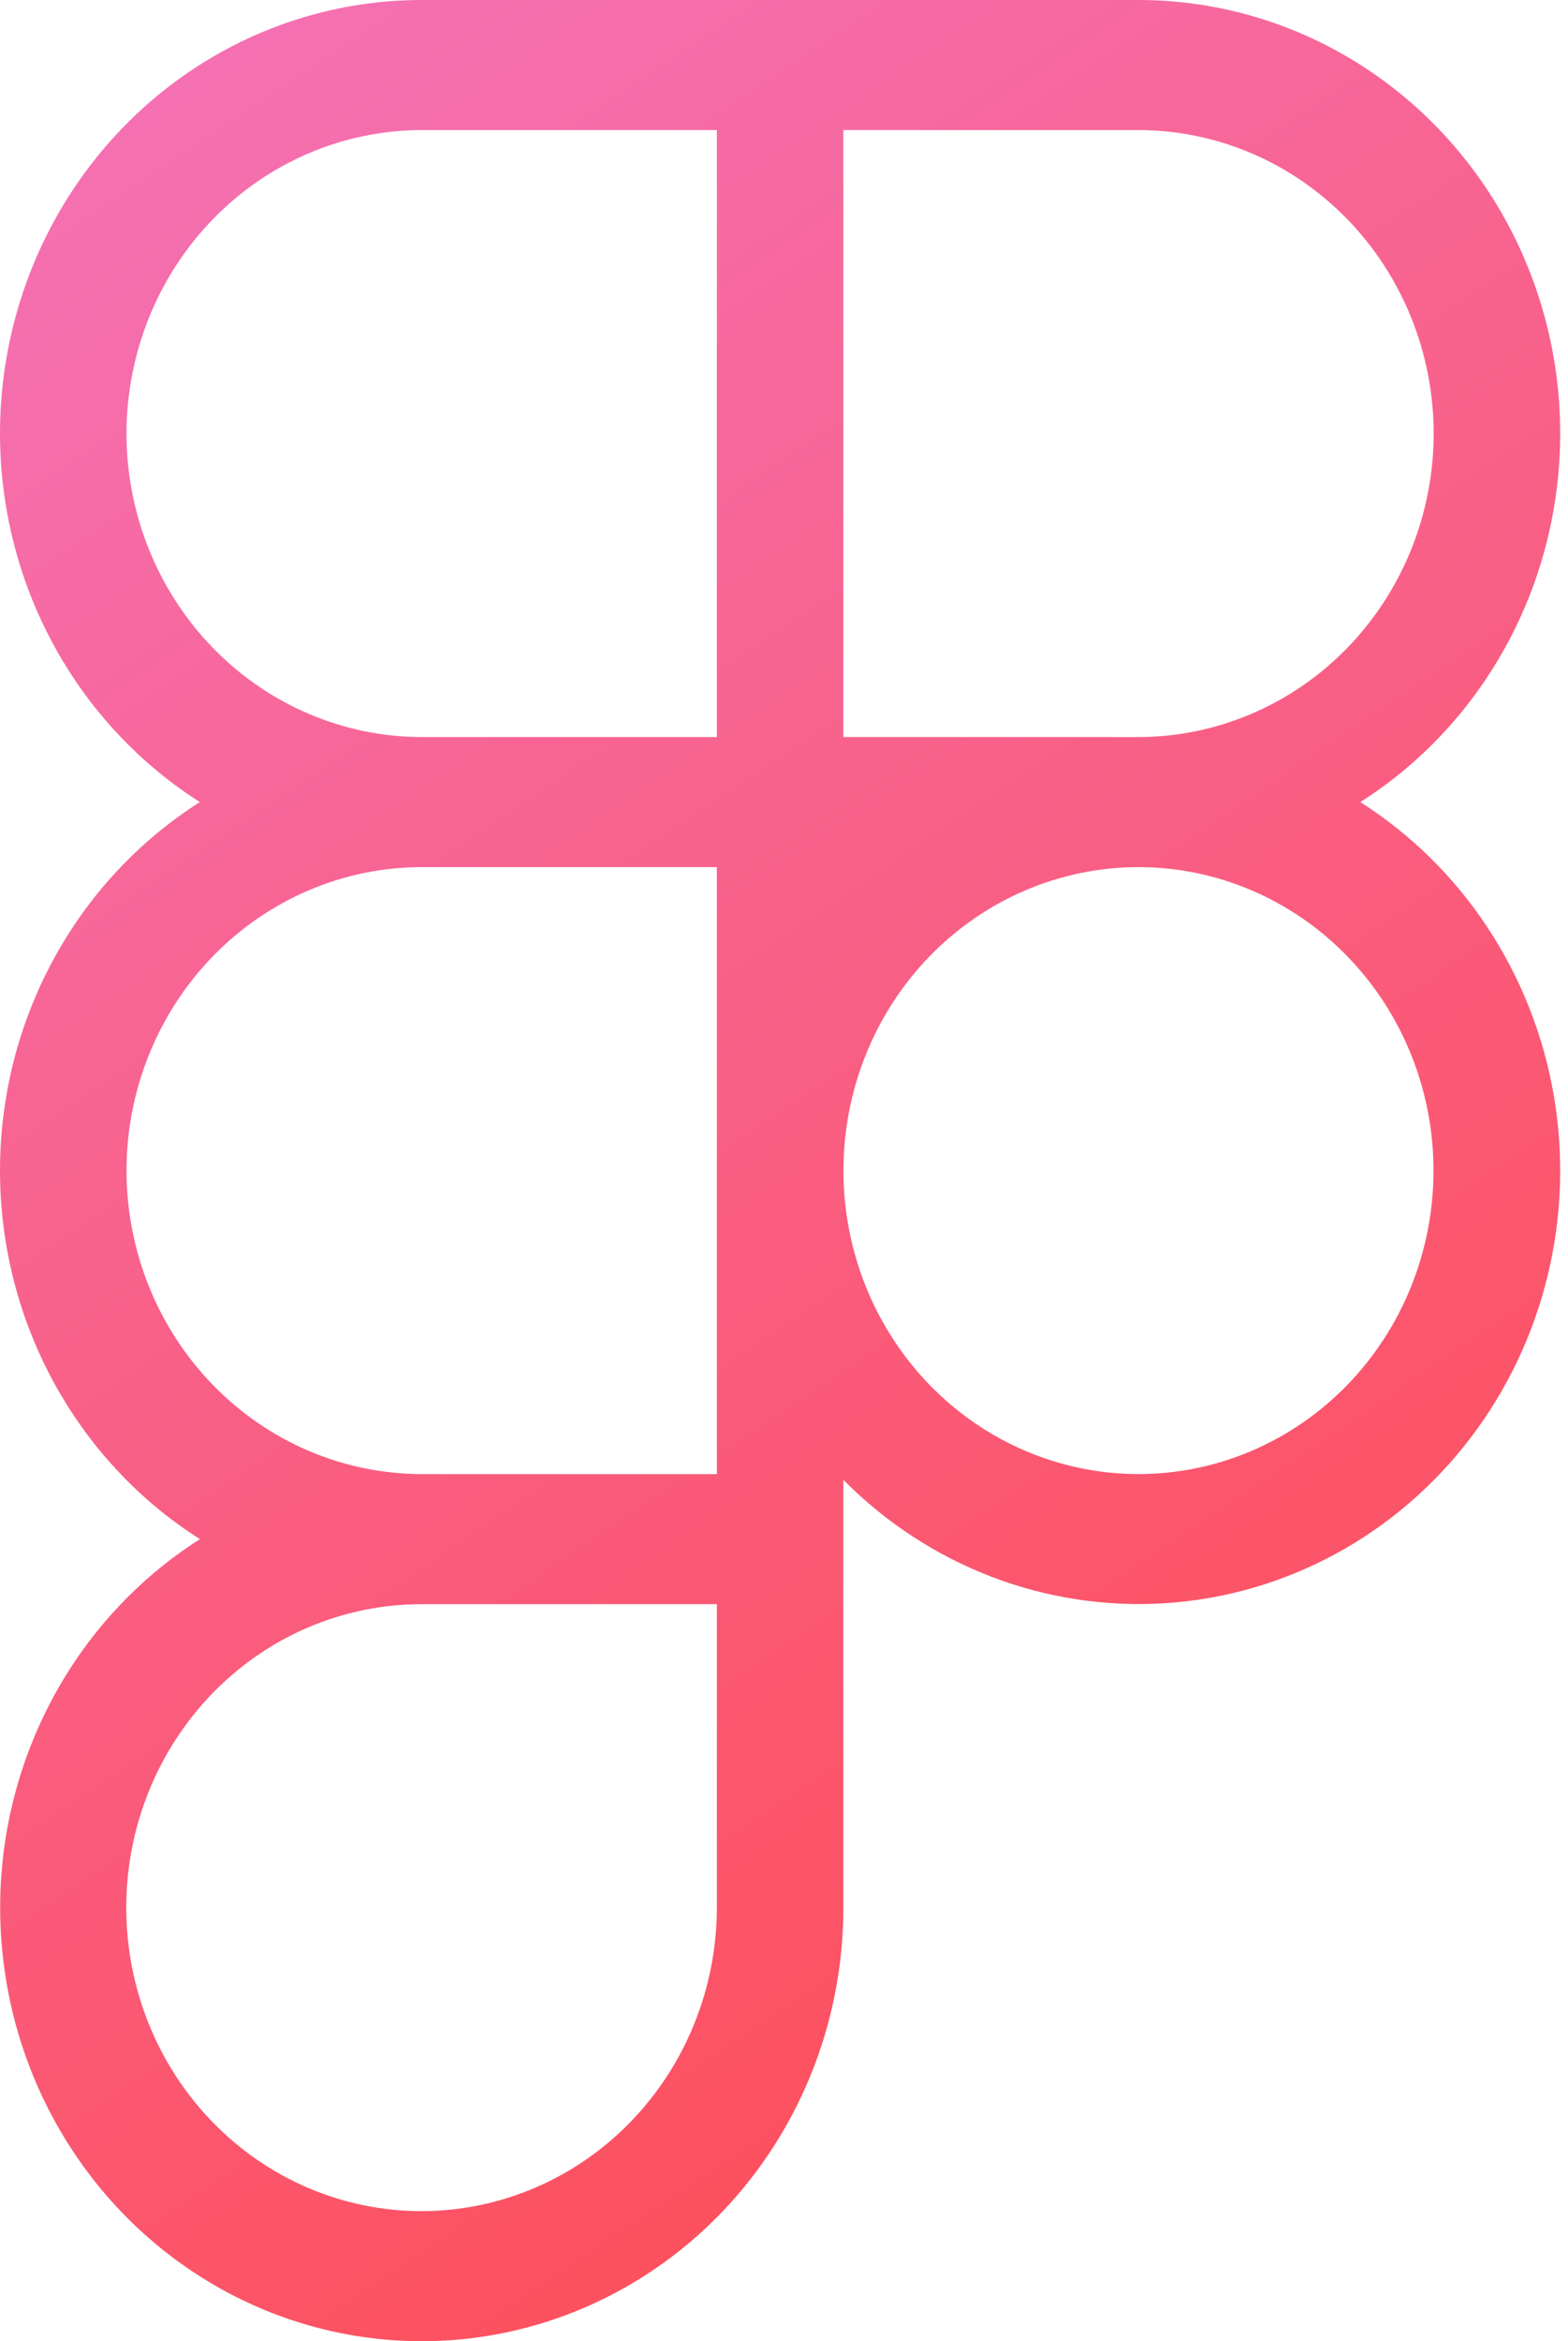 <svg width="67" height="100" viewBox="0 0 67 100" fill="none" xmlns="http://www.w3.org/2000/svg">
<path d="M58.126 34.259C61.459 32.141 64.03 28.963 65.447 25.208C66.865 21.453 67.052 17.324 65.98 13.45C64.908 9.575 62.636 6.166 59.508 3.739C56.38 1.311 52.568 -0.001 48.649 9.66047e-07H18.018C14.099 -0.001 10.286 1.311 7.158 3.739C4.031 6.166 1.759 9.575 0.687 13.45C-0.385 17.324 -0.198 21.453 1.219 25.208C2.637 28.963 5.207 32.141 8.541 34.259C5.93 35.917 3.774 38.234 2.279 40.989C0.785 43.744 -4.42306e-05 46.846 1.86998e-09 50C4.42343e-05 53.155 0.785 56.257 2.28 59.012C3.775 61.767 5.93 64.083 8.541 65.741C5.872 67.439 3.681 69.824 2.185 72.66C0.689 75.496 -0.061 78.685 0.012 81.91C0.084 85.136 0.975 88.286 2.596 91.048C4.217 93.811 6.513 96.09 9.255 97.66C11.998 99.23 15.091 100.036 18.23 99.999C21.369 99.961 24.444 99.082 27.15 97.447C29.856 95.812 32.1 93.479 33.658 90.678C35.217 87.878 36.037 84.708 36.036 81.481V63.208C37.844 65.034 40.006 66.446 42.381 67.354C44.756 68.261 47.291 68.644 49.82 68.476C52.349 68.308 54.814 67.593 57.056 66.378C59.297 65.164 61.264 63.477 62.828 61.427C64.392 59.378 65.518 57.012 66.131 54.485C66.744 51.958 66.832 49.327 66.388 46.762C65.944 44.198 64.979 41.759 63.555 39.605C62.132 37.45 60.281 35.629 58.126 34.259ZM61.261 18.519C61.257 21.954 59.929 25.247 57.566 27.677C55.203 30.107 52 31.475 48.657 31.482L48.649 31.481L48.631 31.482L36.036 31.481V5.556H48.649C51.992 5.559 55.198 6.926 57.563 9.357C59.927 11.787 61.258 15.082 61.261 18.519ZM5.405 18.519C5.409 15.082 6.739 11.787 9.104 9.357C11.468 6.926 14.674 5.559 18.018 5.556H30.631V31.481H18.018L18.009 31.482C14.667 31.475 11.463 30.107 9.101 27.677C6.738 25.248 5.409 21.954 5.405 18.519ZM5.405 50C5.409 46.565 6.738 43.271 9.101 40.841C11.463 38.411 14.667 37.043 18.009 37.037L18.018 37.037L30.631 37.037V62.963L18.018 62.963C14.674 62.959 11.468 61.592 9.104 59.162C6.739 56.732 5.409 53.437 5.405 50ZM18.018 94.444C16.361 94.446 14.72 94.112 13.188 93.461C11.657 92.81 10.265 91.855 9.093 90.651C7.921 89.448 6.991 88.018 6.356 86.445C5.722 84.871 5.395 83.185 5.395 81.481C5.395 79.778 5.722 78.092 6.356 76.518C6.991 74.945 7.921 73.515 9.093 72.311C10.265 71.108 11.657 70.153 13.188 69.502C14.72 68.852 16.361 68.517 18.018 68.519L30.631 68.518V81.481C30.627 84.918 29.297 88.213 26.932 90.643C24.568 93.074 21.362 94.441 18.018 94.444ZM48.649 62.963C45.306 62.962 42.1 61.597 39.736 59.168C37.371 56.739 36.042 53.445 36.04 50.009C36.038 46.573 37.362 43.277 39.723 40.845C42.084 38.413 45.288 37.043 48.631 37.037H48.649L48.657 37.037C52 37.042 55.205 38.41 57.566 40.842C59.928 43.273 61.254 46.569 61.253 50.005C61.252 53.44 59.924 56.735 57.56 59.165C55.197 61.595 51.992 62.961 48.649 62.963Z" fill="url(#paint0_linear_313_504)"/>
<defs>
<linearGradient id="paint0_linear_313_504" x1="0" y1="0" x2="67" y2="100" gradientUnits="userSpaceOnUse">
<stop stop-color="#F473B9"/>
<stop offset="1" stop-color="#FF4848"/>
</linearGradient>
</defs>
</svg>

